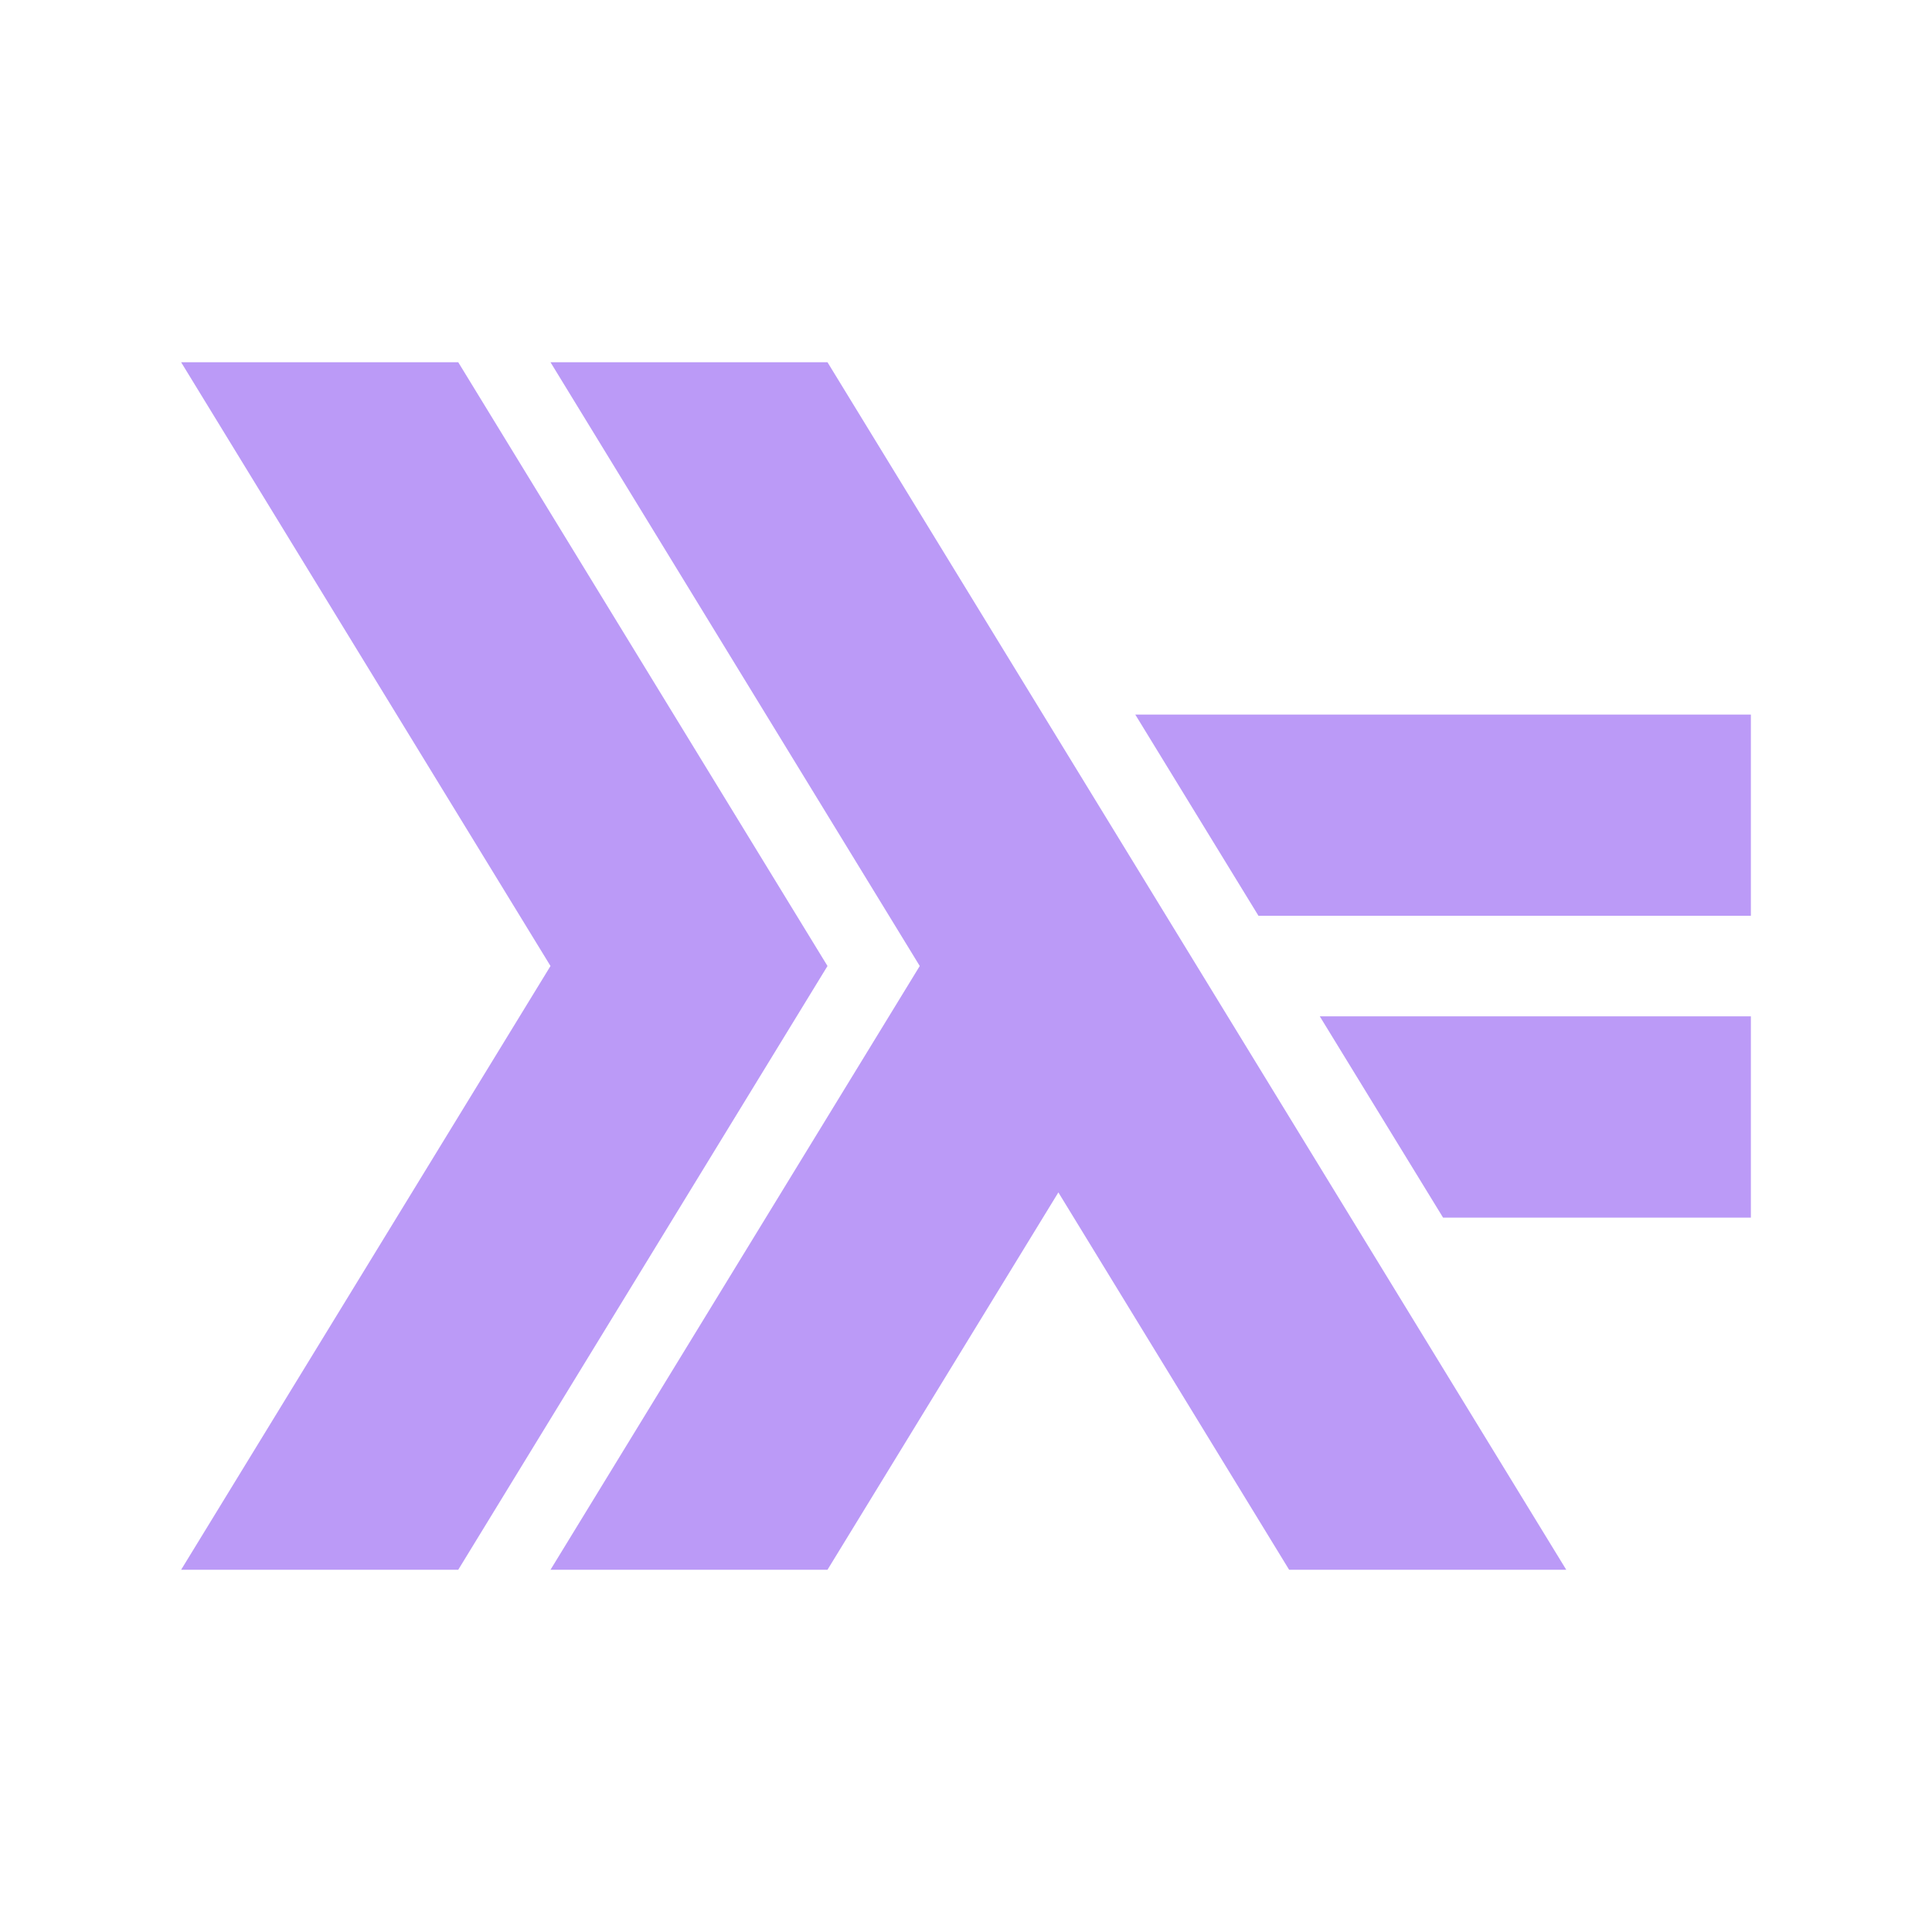 <svg width="16" height="16" viewBox="0 0 16 16" fill="none" xmlns="http://www.w3.org/2000/svg">
<path d="M1.5 13L4.559 8L1.5 3H3.795L6.853 8L3.795 13H1.5ZM4.559 13L7.617 8L4.559 3H6.853L12.971 13H10.676L8.765 9.875L6.853 13H4.559ZM11.951 10.084L10.93 8.417H14.5V10.084H11.951ZM10.422 7.584L9.402 5.918H14.5V7.584H10.422Z" fill="#BB9AF7"/>
</svg>

